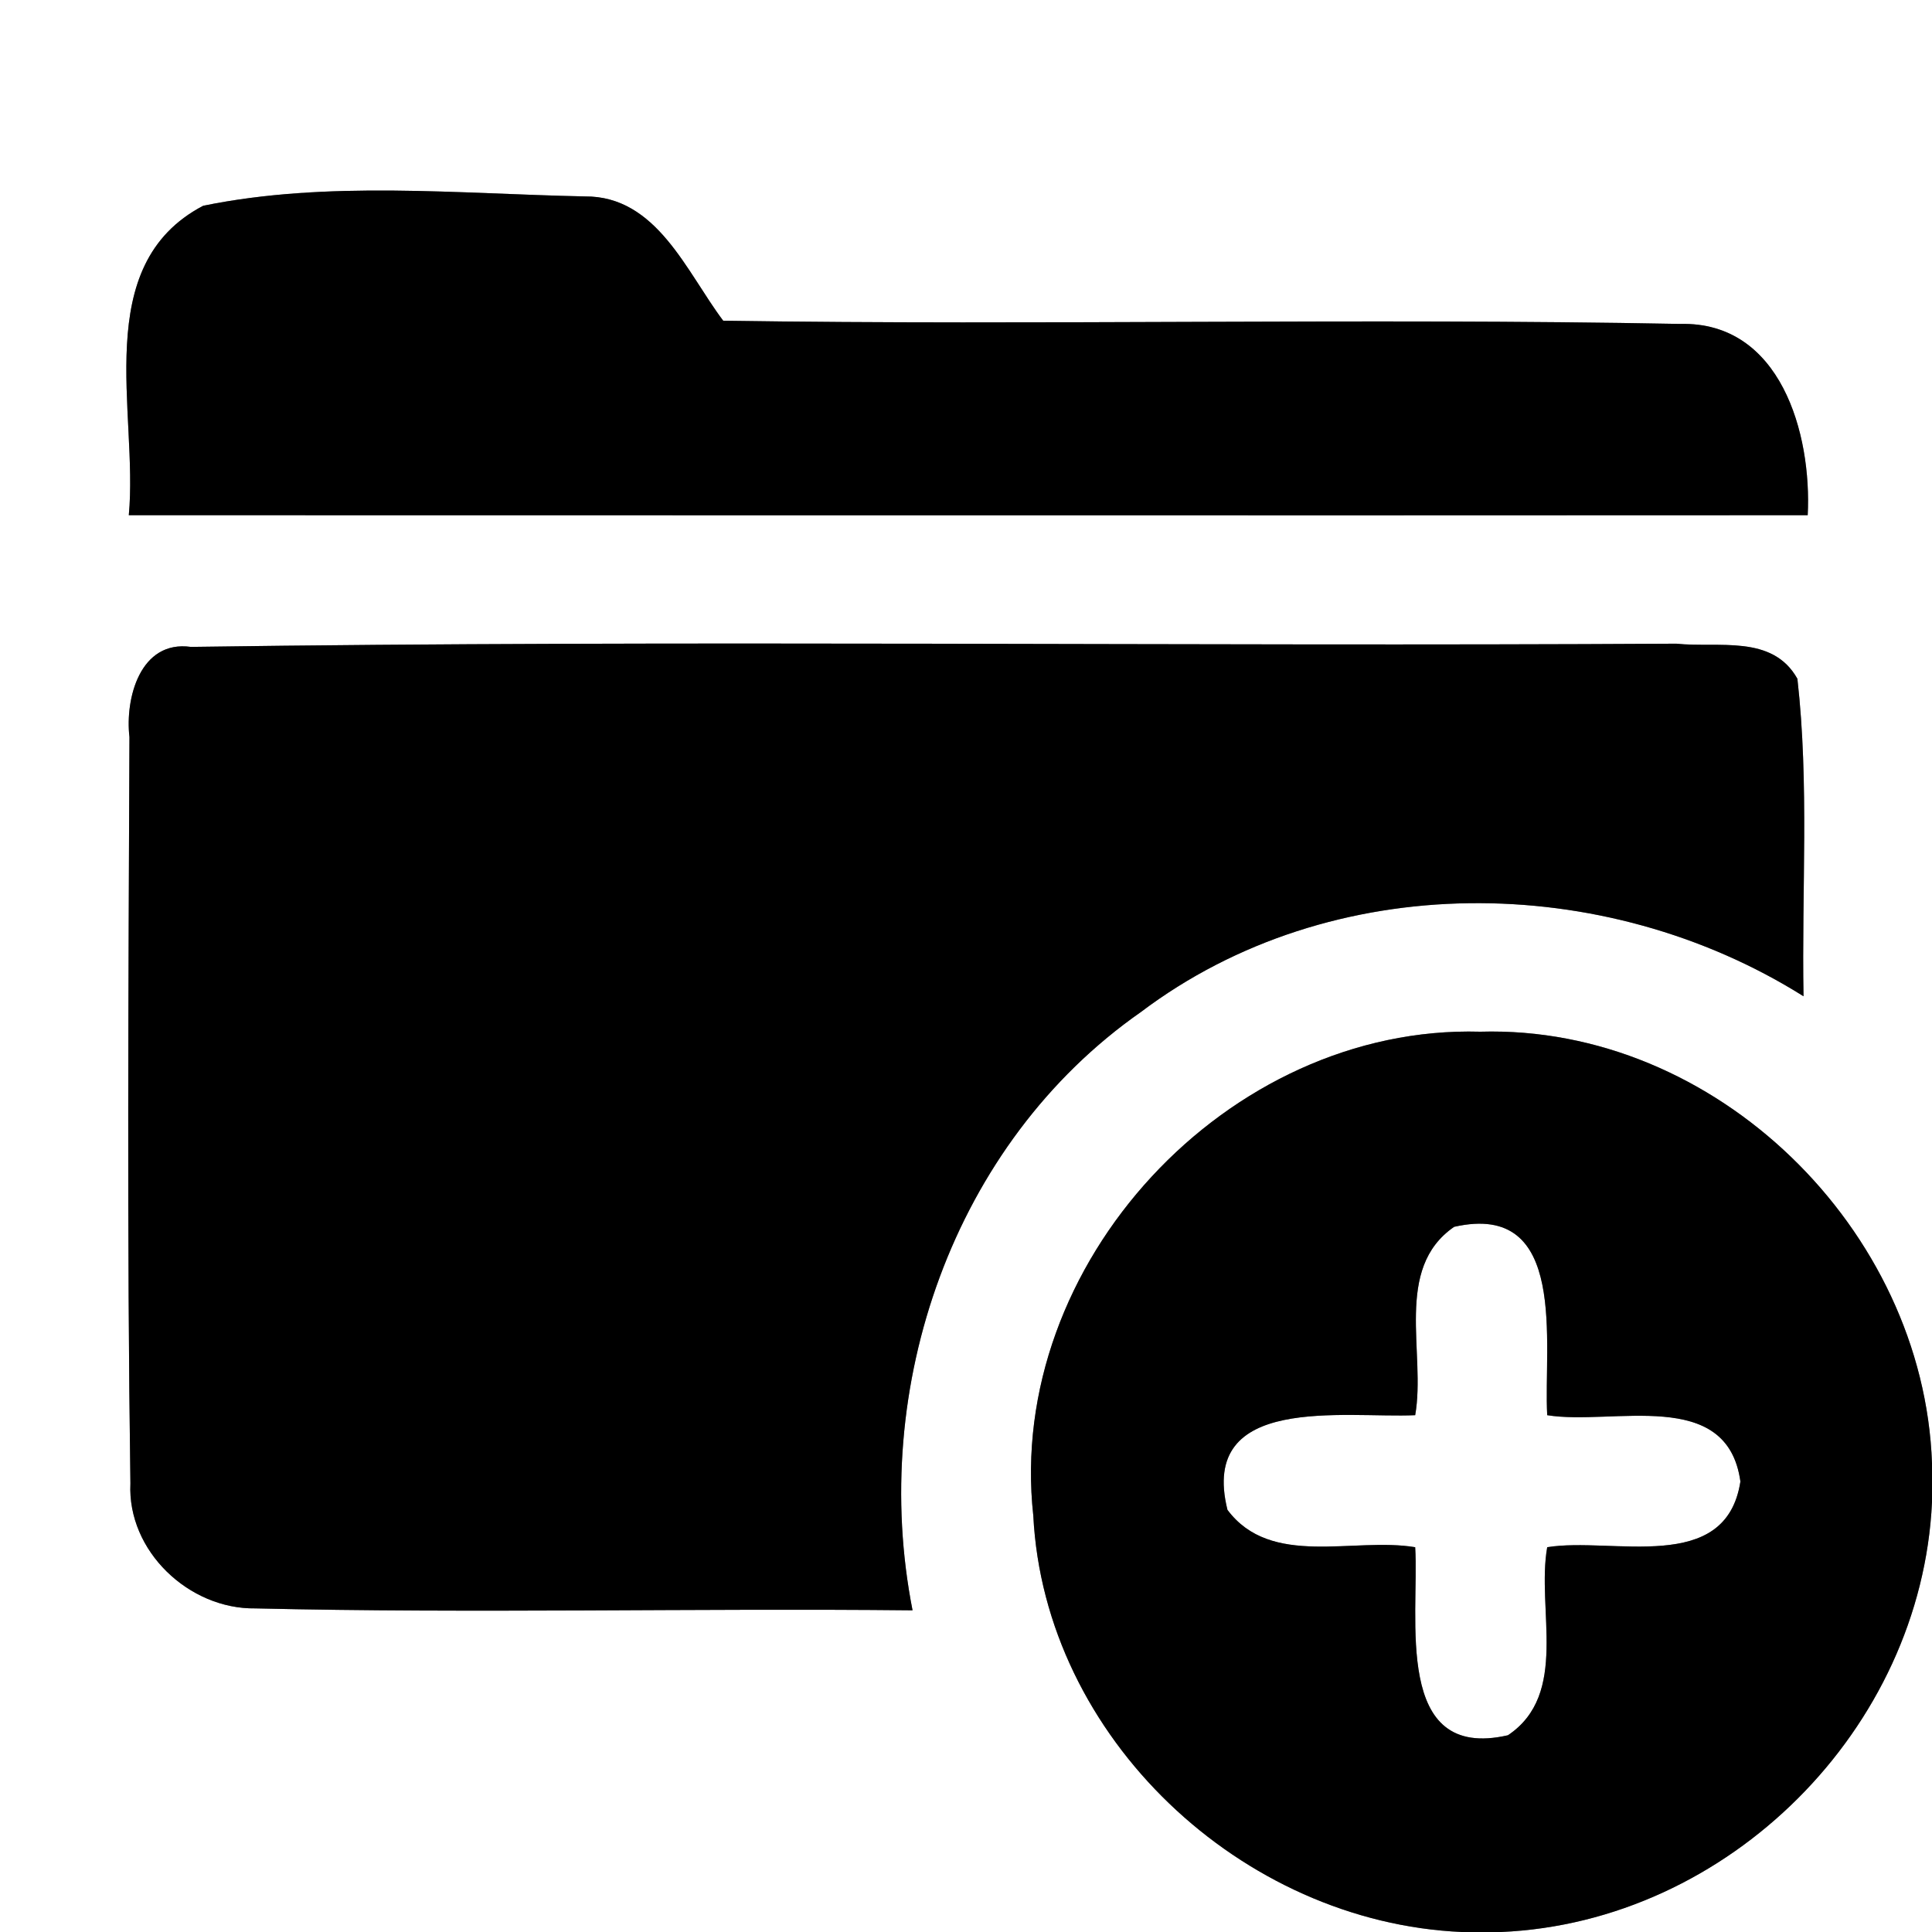 <?xml version="1.0" encoding="UTF-8" ?>
<!DOCTYPE svg PUBLIC "-//W3C//DTD SVG 1.1//EN" "http://www.w3.org/Graphics/SVG/1.1/DTD/svg11.dtd">
<svg width="60pt" height="60pt" viewBox="0 0 60 60" version="1.1" xmlns="http://www.w3.org/2000/svg">
<rect x="0" y="0" width="60" height="60" fill="#808080" stroke="none"/>
<g id="#ffffffff">
<path fill="#ffffff" opacity="1.00" d=" M 0.00 0.00 L 60.00 0.00 L 60.00 45.44 C 59.74 38.18 53.29 31.83 45.97 32.04 C 38.13 31.82 31.23 39.25 32.09 47.07 C 32.44 53.97 38.56 59.70 45.40 60.00 L 0.00 60.00 L 0.00 0.00 M 6.31 6.39 C 2.78 8.24 4.30 12.82 4.00 16.00 C 21.38 16.00 38.76 16.01 56.14 16.00 C 56.27 13.47 55.30 9.98 52.18 10.06 C 42.28 9.87 32.37 10.11 22.46 9.96 C 21.32 8.45 20.40 6.08 18.16 6.10 C 14.23 6.02 10.17 5.60 6.31 6.39 M 4.02 22.89 C 3.99 30.62 3.94 38.35 4.05 46.07 C 3.95 48.17 5.87 49.98 7.93 49.95 C 14.73 50.11 21.54 49.94 28.34 50.01 C 26.98 43.10 29.59 35.51 35.43 31.43 C 41.35 26.96 49.82 27.05 56.01 30.94 C 55.95 27.65 56.19 24.35 55.82 21.08 C 55.04 19.69 53.36 20.13 52.06 19.99 C 36.68 20.08 21.30 19.87 5.93 20.09 C 4.35 19.87 3.88 21.69 4.02 22.89 Z" />
<path fill="#ffffff" opacity="1.00" d=" M 45.16 38.10 C 48.73 37.29 47.93 41.76 48.05 43.95 C 50.09 44.28 53.64 43.06 54.05 46.01 C 53.60 48.93 50.07 47.72 48.05 48.05 C 47.71 49.98 48.74 52.61 46.83 53.89 C 43.25 54.71 44.08 50.22 43.95 48.05 C 42.03 47.73 39.47 48.70 38.12 46.89 C 37.22 43.27 41.76 44.05 43.95 43.95 C 44.29 42.02 43.27 39.40 45.16 38.10 Z" />
<path fill="#ffffff" opacity="1.00" d=" M 46.62 60.00 C 53.68 59.69 59.67 53.70 60.00 46.65 L 60.00 60.00 L 46.62 60.00 Z" />
</g>
<g id="#000000ff">
<path fill="#000000" opacity="1.00" d=" M 6.31 6.39 C 10.17 5.60 14.23 6.02 18.16 6.10 C 20.40 6.08 21.32 8.45 22.46 9.96 C 32.37 10.11 42.28 9.87 52.18 10.06 C 55.30 9.98 56.27 13.47 56.14 16.00 C 38.76 16.01 21.38 16.00 4.00 16.00 C 4.30 12.82 2.78 8.24 6.31 6.39 Z" />
<path fill="#000000" opacity="1.00" d=" M 4.02 22.89 C 3.88 21.69 4.35 19.87 5.93 20.09 C 21.30 19.87 36.68 20.08 52.06 19.99 C 53.36 20.13 55.04 19.69 55.82 21.08 C 56.19 24.35 55.95 27.65 56.01 30.94 C 49.82 27.05 41.35 26.96 35.43 31.43 C 29.59 35.51 26.98 43.10 28.34 50.01 C 21.54 49.94 14.73 50.11 7.93 49.95 C 5.87 49.98 3.95 48.17 4.05 46.07 C 3.94 38.35 3.99 30.62 4.02 22.89 Z" />
<path fill="#000000" opacity="1.00" d=" M 32.09 47.07 C 31.23 39.25 38.13 31.82 45.97 32.04 C 53.29 31.83 59.74 38.18 60.00 45.44 L 60.00 46.65 C 59.67 53.70 53.68 59.69 46.62 60.00 L 45.40 60.00 C 38.56 59.70 32.44 53.97 32.09 47.07 M 45.16 38.10 C 43.27 39.40 44.29 42.02 43.95 43.95 C 41.76 44.05 37.22 43.27 38.12 46.89 C 39.47 48.70 42.03 47.73 43.95 48.05 C 44.08 50.22 43.25 54.71 46.83 53.89 C 48.74 52.61 47.71 49.98 48.05 48.05 C 50.07 47.72 53.60 48.93 54.05 46.01 C 53.64 43.06 50.09 44.28 48.05 43.95 C 47.93 41.76 48.73 37.29 45.16 38.10 Z" />
</g>
</svg>
